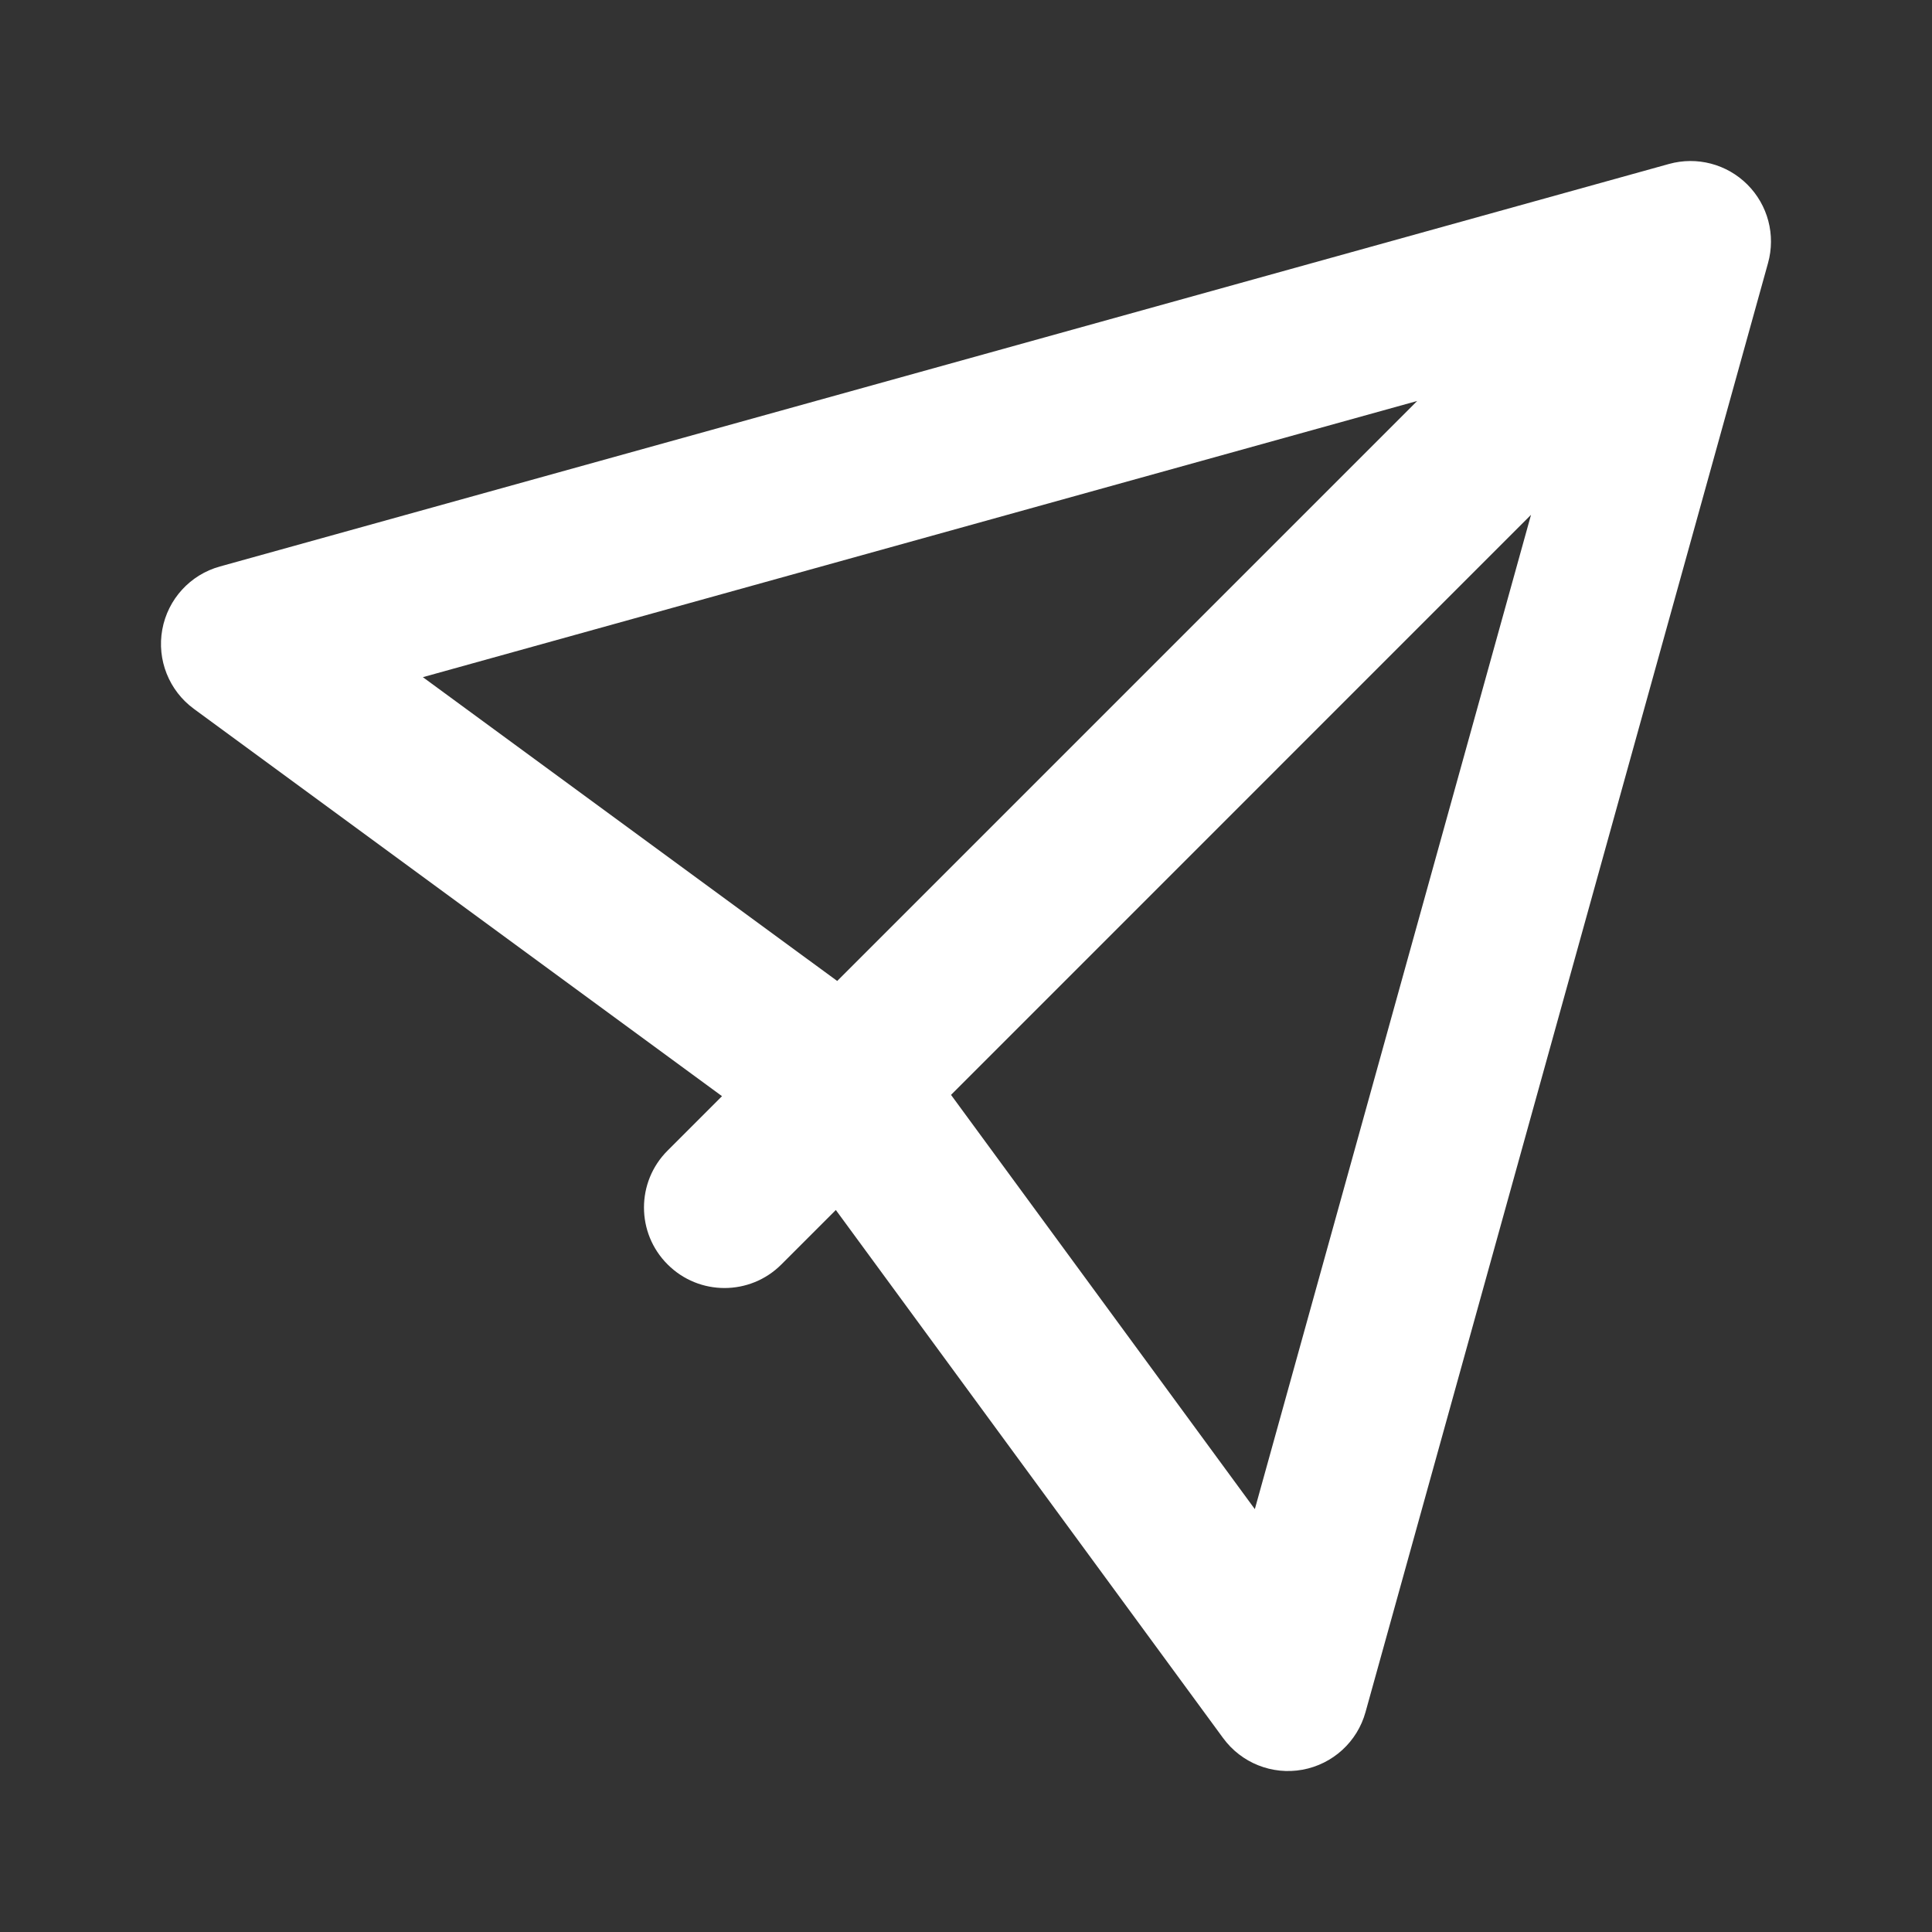 <svg width="24" height="24" viewBox="0 0 24 24" fill="none" xmlns="http://www.w3.org/2000/svg">
<rect x="0" y="0" width="24" height="24" fill="#333333" stroke="none"/>
<path fill-rule="evenodd" clip-rule="evenodd" d="M21.963 3.268C22.06 2.92 21.962 2.548 21.707 2.293C21.452 2.038 21.08 1.94 20.732 2.037L2.732 7.037C2.363 7.139 2.085 7.443 2.016 7.82C1.947 8.197 2.1 8.58 2.409 8.806L8.969 13.617L8.293 14.293C7.902 14.683 7.902 15.317 8.293 15.707C8.683 16.098 9.317 16.098 9.707 15.707L10.383 15.031L15.194 21.591C15.42 21.9 15.803 22.053 16.18 21.984C16.557 21.915 16.861 21.637 16.963 21.268L21.963 3.268ZM15.588 18.747L11.814 13.601L19.019 6.395L15.588 18.747ZM10.4 12.186L17.605 4.981L5.253 8.412L10.4 12.186Z" fill="white"/>
</svg>
